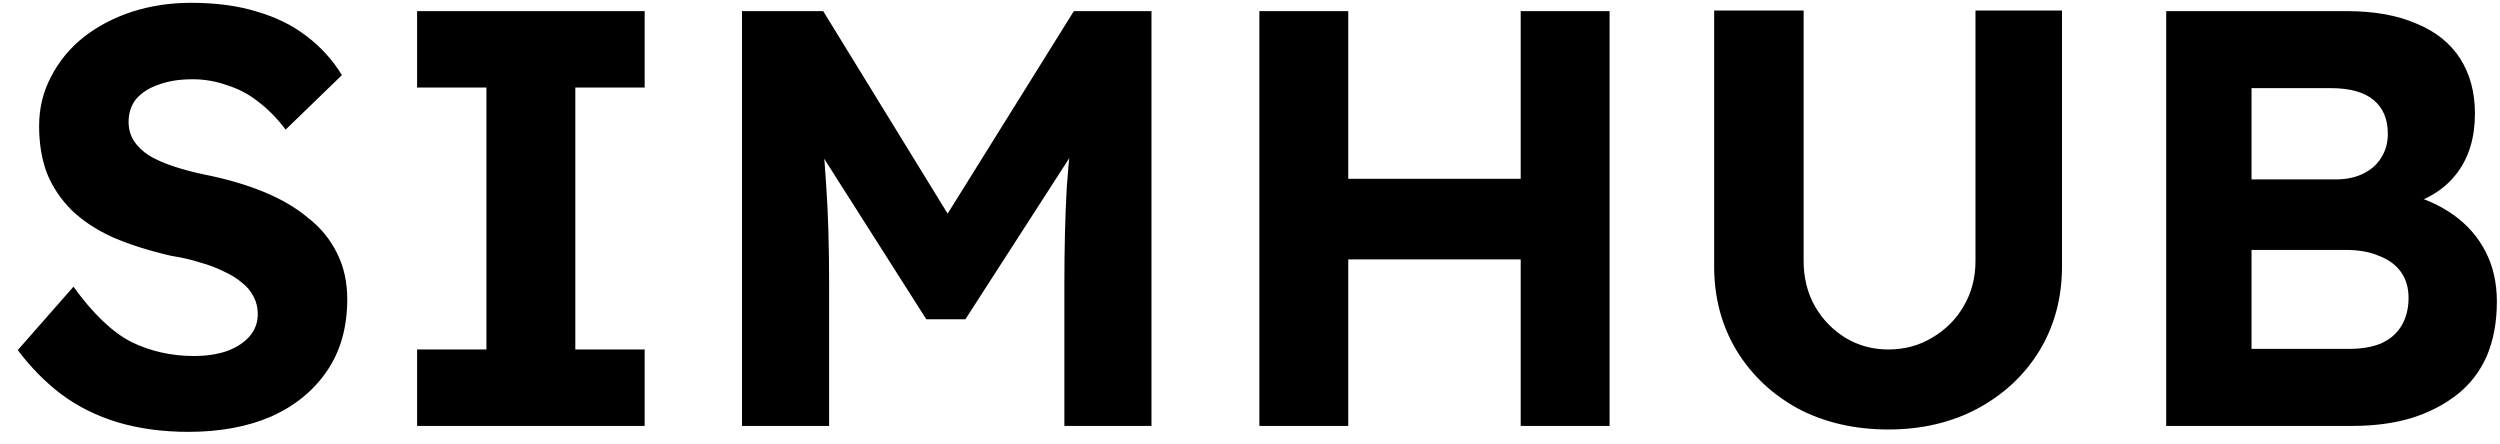 <svg width="135" height="24" viewBox="0 0 135 24" fill="none" xmlns="http://www.w3.org/2000/svg">
<path d="M10.176 23.32C8.789 23.32 7.52 23.149 6.368 22.808C5.237 22.467 4.224 21.965 3.328 21.304C2.453 20.643 1.664 19.843 0.96 18.904L3.968 15.48C5.013 16.931 6.048 17.923 7.072 18.456C8.117 18.968 9.248 19.224 10.464 19.224C11.125 19.224 11.712 19.139 12.224 18.968C12.757 18.776 13.173 18.509 13.472 18.168C13.771 17.827 13.92 17.421 13.92 16.952C13.92 16.611 13.845 16.301 13.696 16.024C13.547 15.725 13.333 15.469 13.056 15.256C12.779 15.021 12.448 14.819 12.064 14.648C11.68 14.456 11.253 14.296 10.784 14.168C10.315 14.019 9.803 13.901 9.248 13.816C8.053 13.539 7.008 13.208 6.112 12.824C5.216 12.419 4.469 11.928 3.872 11.352C3.275 10.755 2.827 10.083 2.528 9.336C2.251 8.589 2.112 7.747 2.112 6.808C2.112 5.848 2.325 4.963 2.752 4.152C3.179 3.32 3.765 2.605 4.512 2.008C5.28 1.411 6.155 0.952 7.136 0.632C8.139 0.312 9.195 0.152 10.304 0.152C11.669 0.152 12.864 0.312 13.888 0.632C14.912 0.931 15.797 1.368 16.544 1.944C17.312 2.52 17.952 3.224 18.464 4.056L15.424 7C14.976 6.403 14.485 5.901 13.952 5.496C13.44 5.091 12.875 4.792 12.256 4.6C11.659 4.387 11.04 4.28 10.4 4.28C9.696 4.28 9.088 4.376 8.576 4.568C8.064 4.739 7.659 4.995 7.36 5.336C7.083 5.677 6.944 6.093 6.944 6.584C6.944 6.968 7.04 7.309 7.232 7.608C7.424 7.907 7.701 8.173 8.064 8.408C8.427 8.621 8.864 8.813 9.376 8.984C9.888 9.155 10.453 9.304 11.072 9.432C12.245 9.667 13.301 9.976 14.24 10.36C15.179 10.744 15.979 11.213 16.64 11.768C17.323 12.301 17.845 12.941 18.208 13.688C18.571 14.413 18.752 15.235 18.752 16.152C18.752 17.667 18.389 18.957 17.664 20.024C16.939 21.091 15.936 21.912 14.656 22.488C13.376 23.043 11.883 23.32 10.176 23.32ZM22.523 23V18.872H26.267V4.728H22.523V0.6H34.812V4.728H31.067V18.872H34.812V23H22.523ZM40.068 23V0.6H44.452L52.612 13.88L49.732 13.848L57.988 0.6H62.18V23H57.476V15.32C57.476 13.4 57.519 11.672 57.604 10.136C57.711 8.6 57.882 7.075 58.116 5.56L58.692 7.064L52.132 17.24H50.02L43.588 7.128L44.132 5.56C44.367 6.989 44.527 8.461 44.612 9.976C44.719 11.469 44.772 13.251 44.772 15.32V23H40.068ZM82.118 23V0.6H86.918V23H82.118ZM68.006 23V0.6H72.806V23H68.006ZM69.926 14.008L69.958 9.656H84.582V14.008H69.926ZM101.972 23.192C100.158 23.192 98.537 22.819 97.108 22.072C95.7 21.304 94.59 20.259 93.78 18.936C92.969 17.592 92.564 16.077 92.564 14.392V0.568H97.396V14.104C97.396 15 97.598 15.811 98.004 16.536C98.409 17.24 98.953 17.805 99.636 18.232C100.34 18.659 101.118 18.872 101.972 18.872C102.846 18.872 103.636 18.659 104.34 18.232C105.065 17.805 105.63 17.24 106.036 16.536C106.462 15.811 106.676 15 106.676 14.104V0.568H111.348V14.392C111.348 16.077 110.942 17.592 110.132 18.936C109.321 20.259 108.201 21.304 106.772 22.072C105.364 22.819 103.764 23.192 101.972 23.192ZM116.975 23V0.6H126.703C128.196 0.6 129.455 0.824 130.479 1.272C131.524 1.699 132.313 2.328 132.847 3.16C133.38 3.992 133.647 4.984 133.647 6.136C133.647 7.416 133.327 8.483 132.687 9.336C132.047 10.189 131.129 10.776 129.935 11.096L129.903 10.456C130.884 10.691 131.748 11.075 132.495 11.608C133.241 12.141 133.817 12.803 134.223 13.592C134.628 14.381 134.831 15.277 134.831 16.28C134.831 17.389 134.649 18.371 134.287 19.224C133.924 20.056 133.391 20.749 132.687 21.304C131.983 21.859 131.151 22.285 130.191 22.584C129.252 22.861 128.196 23 127.023 23H116.975ZM121.583 18.84H126.831C127.513 18.84 128.089 18.744 128.559 18.552C129.049 18.339 129.423 18.019 129.679 17.592C129.935 17.165 130.062 16.664 130.062 16.088C130.062 15.533 129.924 15.064 129.647 14.68C129.369 14.296 128.975 14.008 128.463 13.816C127.972 13.603 127.375 13.496 126.671 13.496H121.583V18.84ZM121.583 9.688H126.127C126.703 9.688 127.204 9.581 127.631 9.368C128.057 9.155 128.377 8.867 128.591 8.504C128.825 8.141 128.943 7.715 128.943 7.224C128.943 6.435 128.687 5.827 128.175 5.4C127.663 4.973 126.895 4.76 125.871 4.76H121.583V9.688Z" fill="black"/>
</svg>
